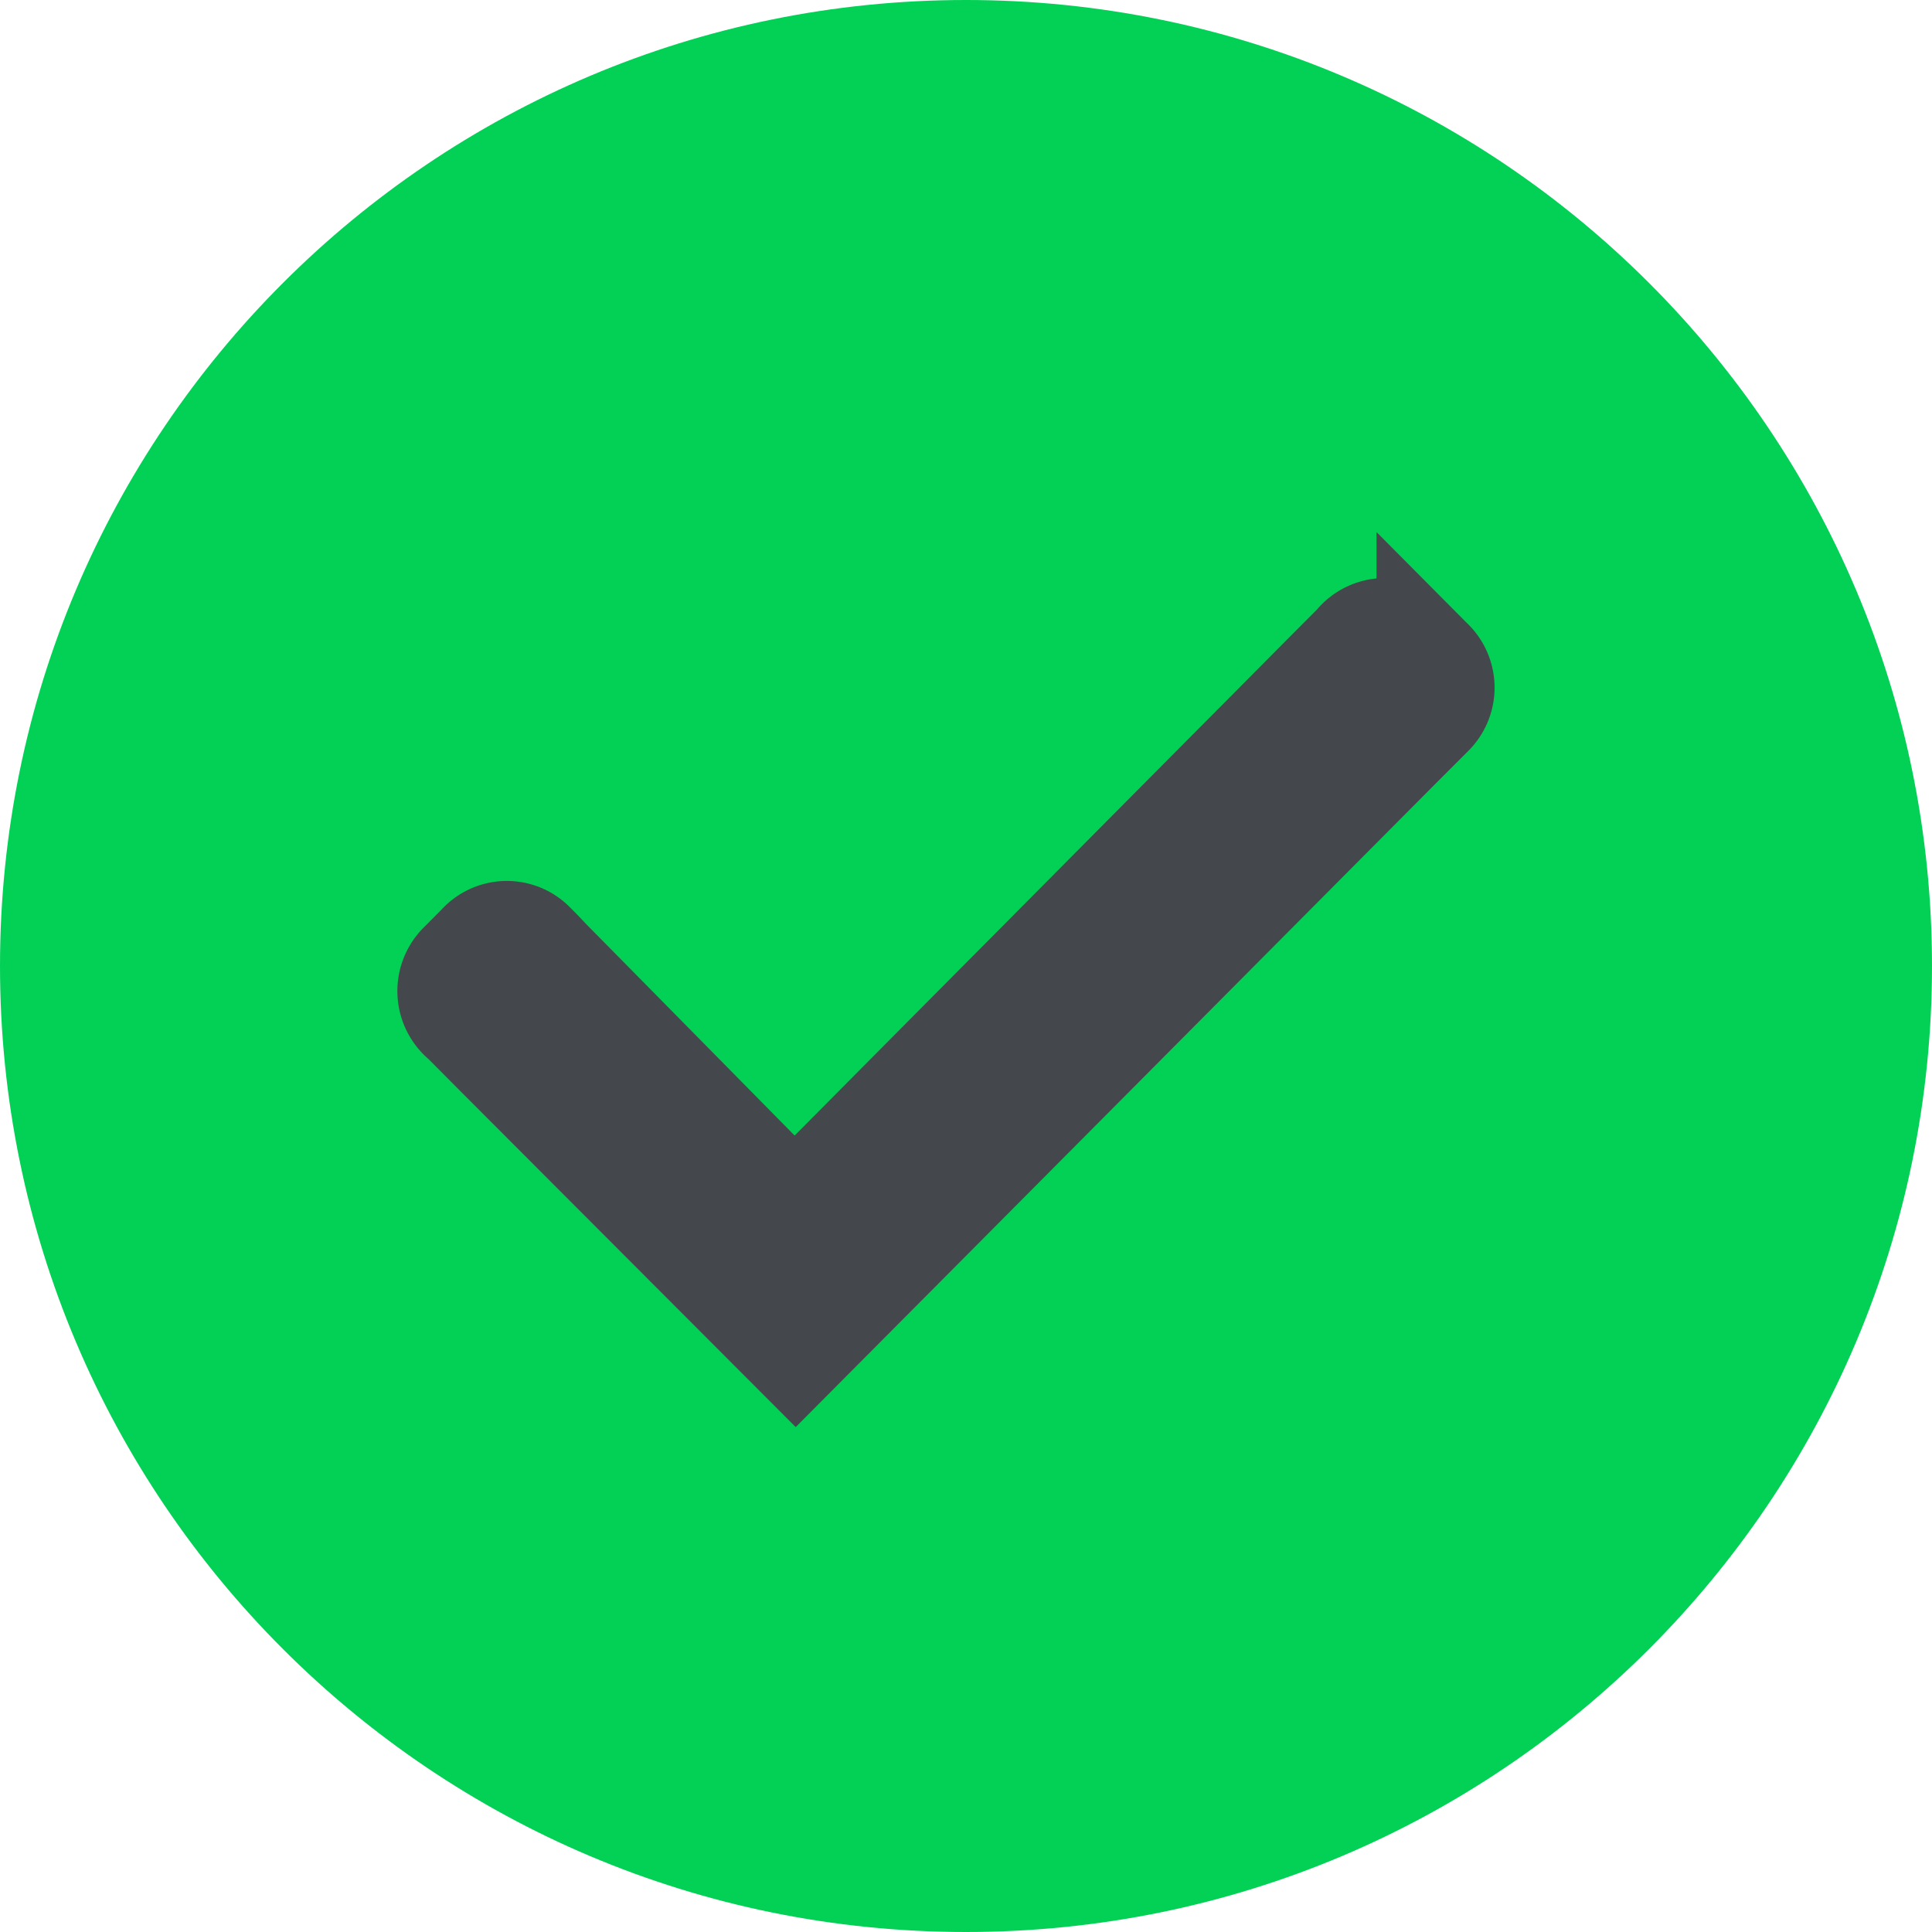 <svg id="Group_4829" data-name="Group 4829" xmlns="http://www.w3.org/2000/svg" width="17" height="17" viewBox="0 0 17 17">
  <g id="Path_792" data-name="Path 792" fill="#03d156">
    <path d="M 8.5 16 C 4.364 16 1 12.636 1 8.5 C 1 4.364 4.364 1 8.5 1 C 12.636 1 16 4.364 16 8.5 C 16 12.636 12.636 16 8.5 16 Z" stroke="none"/>
    <path d="M 8.5 2 C 4.916 2 2 4.916 2 8.5 C 2 12.084 4.916 15 8.5 15 C 12.084 15 15 12.084 15 8.5 C 15 4.916 12.084 2 8.5 2 M 8.5 0 C 13.194 0 17 3.806 17 8.5 C 17 13.194 13.194 17 8.5 17 C 3.806 17 0 13.194 0 8.5 C 0 3.806 3.806 0 8.5 0 Z" stroke="none" fill="#03d156"/>
  </g>
  <path id="Path_793" data-name="Path 793" d="M23.96,20.565l-.156-.157a.411.411,0,0,0-.621.025l-.286.287h0l-4.589,4.622-1.922-1.95h0l-.17-.172-.095-.1h0l-.047-.047a.406.406,0,0,0-.6.006l-.156.157a.416.416,0,0,0,.025.625l.286.288h0l2.689,2.694,5.352-5.382.3-.3A.411.411,0,0,0,23.96,20.565Z" transform="translate(-11.317 -14.817)" fill="#44484c" stroke="#44484c" stroke-width="0.75"/>
</svg>
